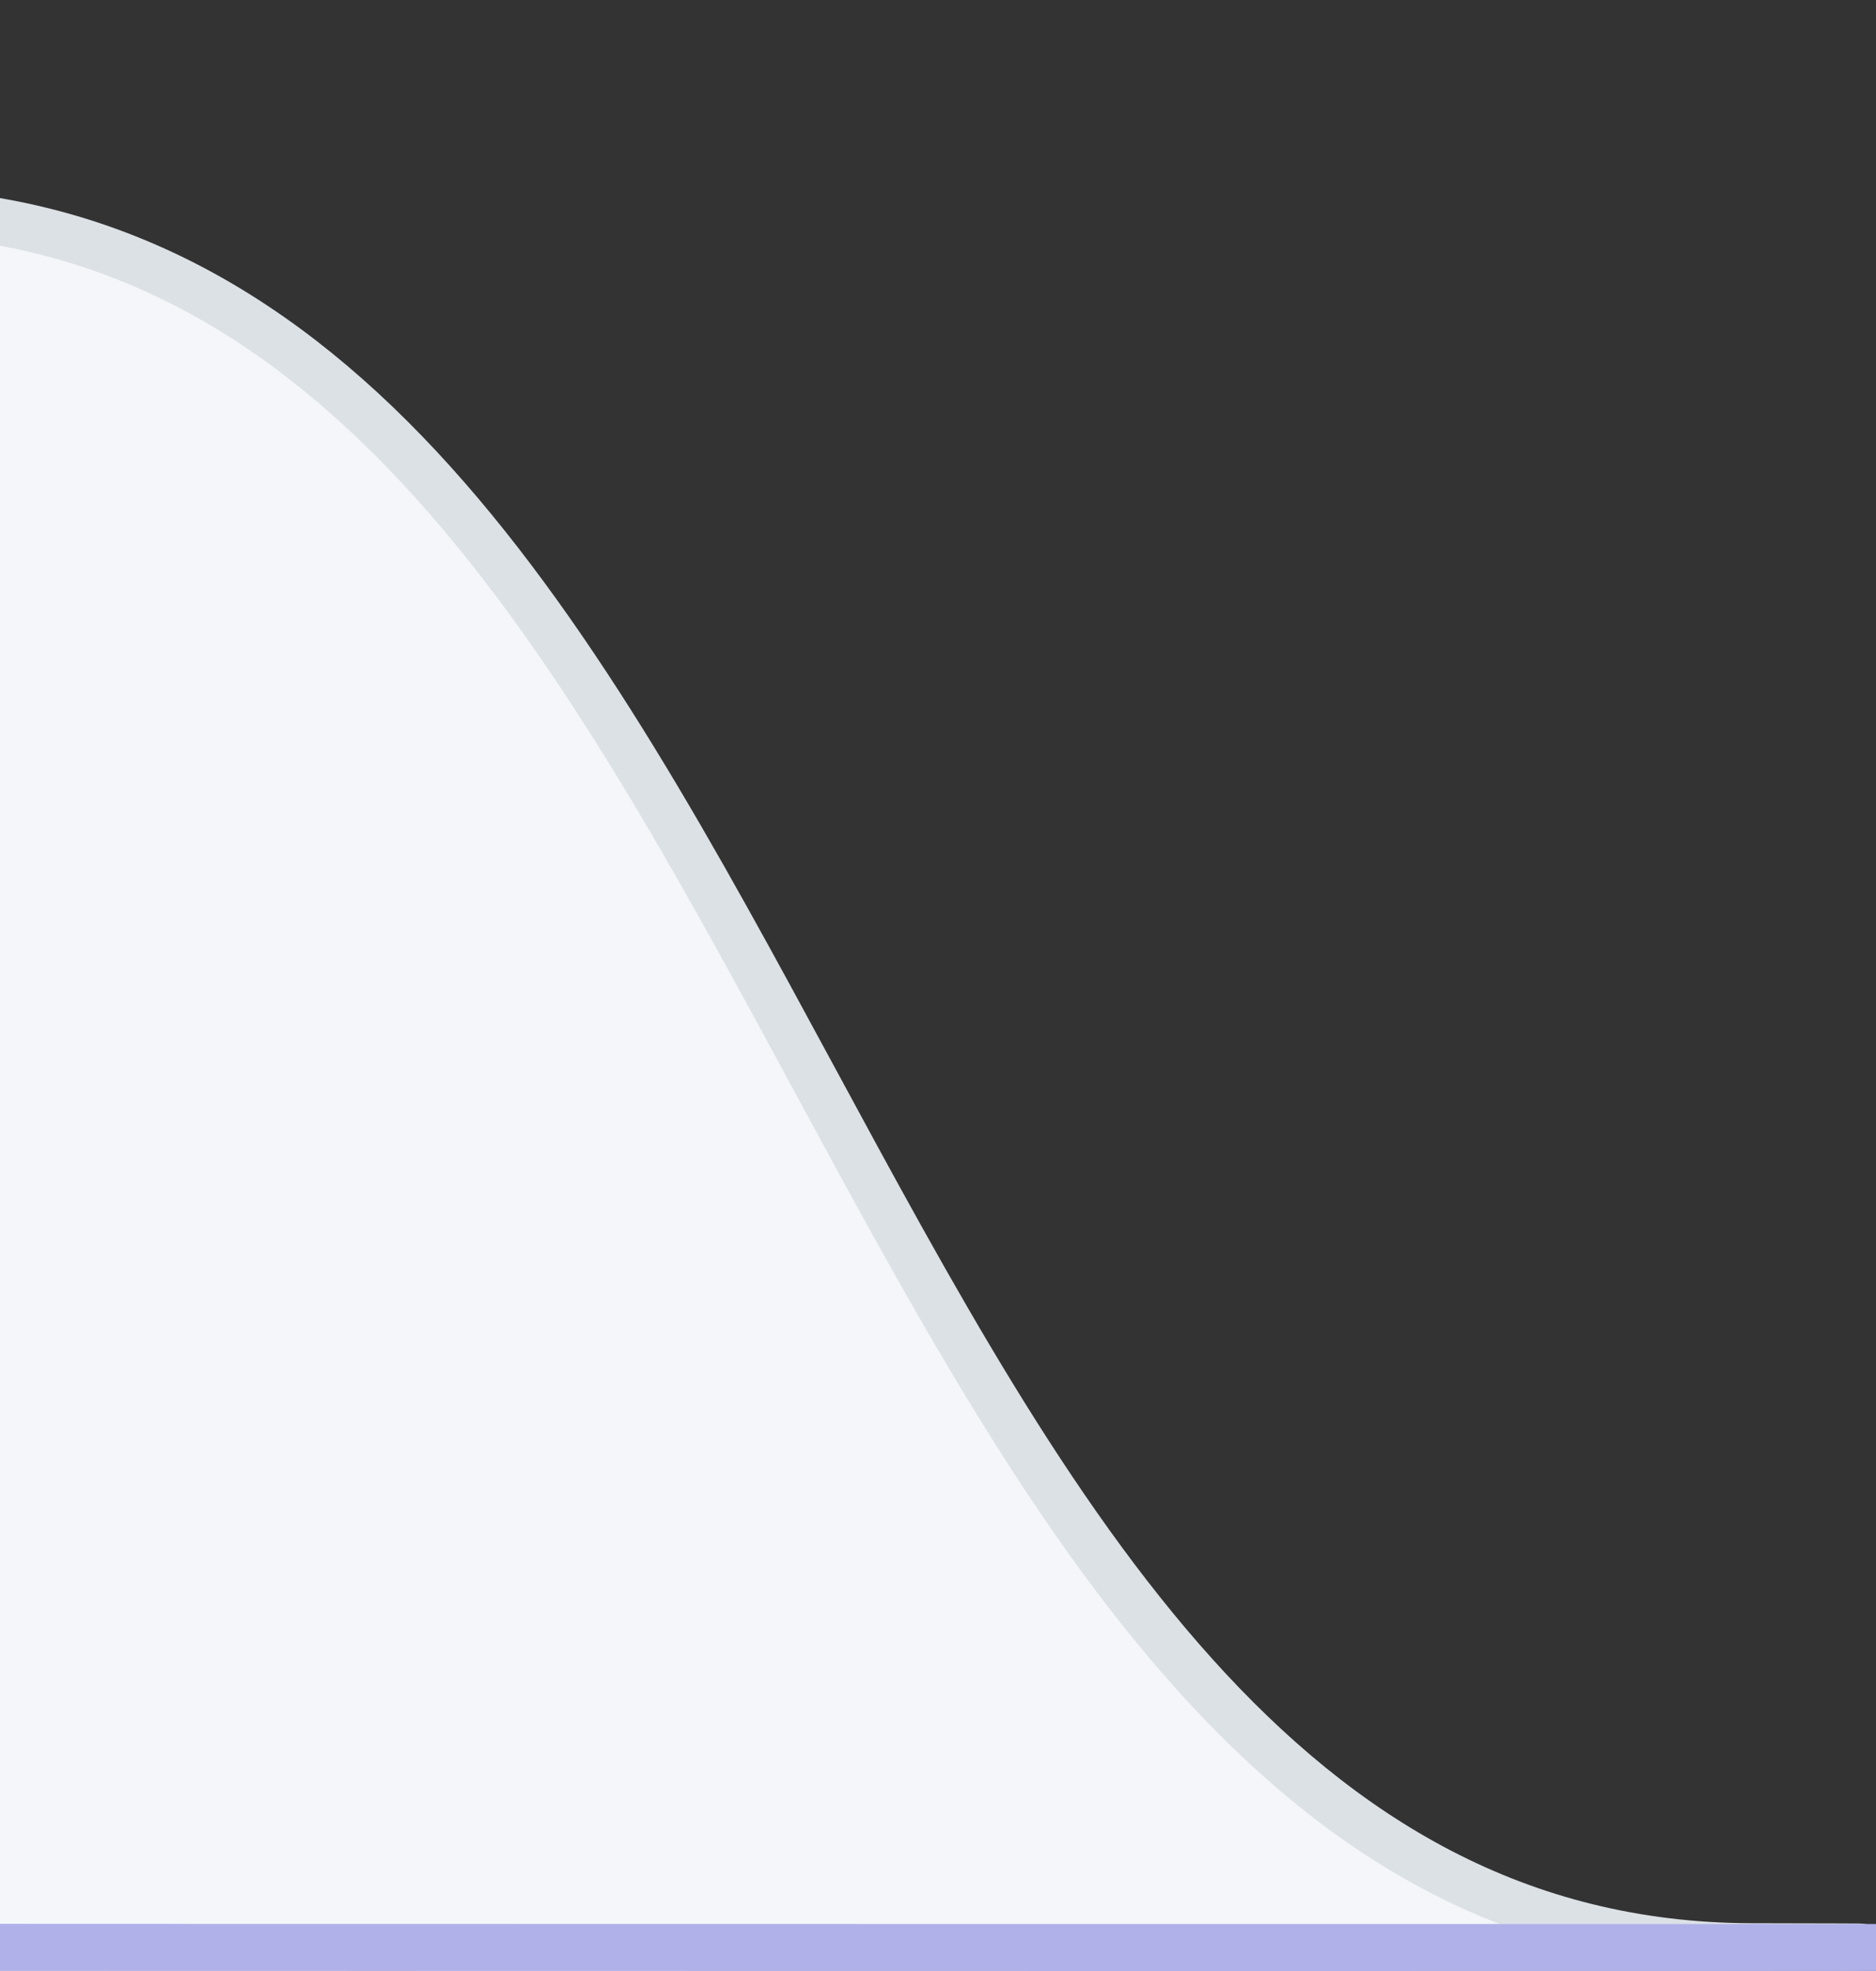 <?xml version="1.0" encoding="UTF-8"?>
<svg width="40px" height="42px" viewBox="0 0 40 42" version="1.1" xmlns="http://www.w3.org/2000/svg" xmlns:xlink="http://www.w3.org/1999/xlink">
    <rect x="0" y="0" width="40" height="42" fill="#333333" stroke="none"/>
    <title>inactive right@1x</title>
    <g id="inactive-right" stroke="none" stroke-width="1" fill="none" fill-rule="evenodd">
        <path d="M-95.645,41.482 C6.355,41.506 50.688,41.506 37.355,41.482 C17.355,41.445 17.355,4.5 -2.645,4.5 C-22.645,4.5 -83.852,4.5 -95.645,4.5 C-95.645,12.292 -95.645,24.619 -95.645,41.482 Z" id="Path" stroke="#DCE1E6" fill="#F4F6F9"></path>
        <path d="M139.667,41.451 C39.889,41.5 -16.667,41.512 -30,41.488 C-50,41.451 -50,0.5 -70,0.5 C-90,0.5 -101.207,0.5 -113,0.5" id="Path" stroke="#B0B1E9" transform="translate(13.333, 21) scale(-1, 1) translate(-13.333, -21) "></path>
    </g>
</svg>